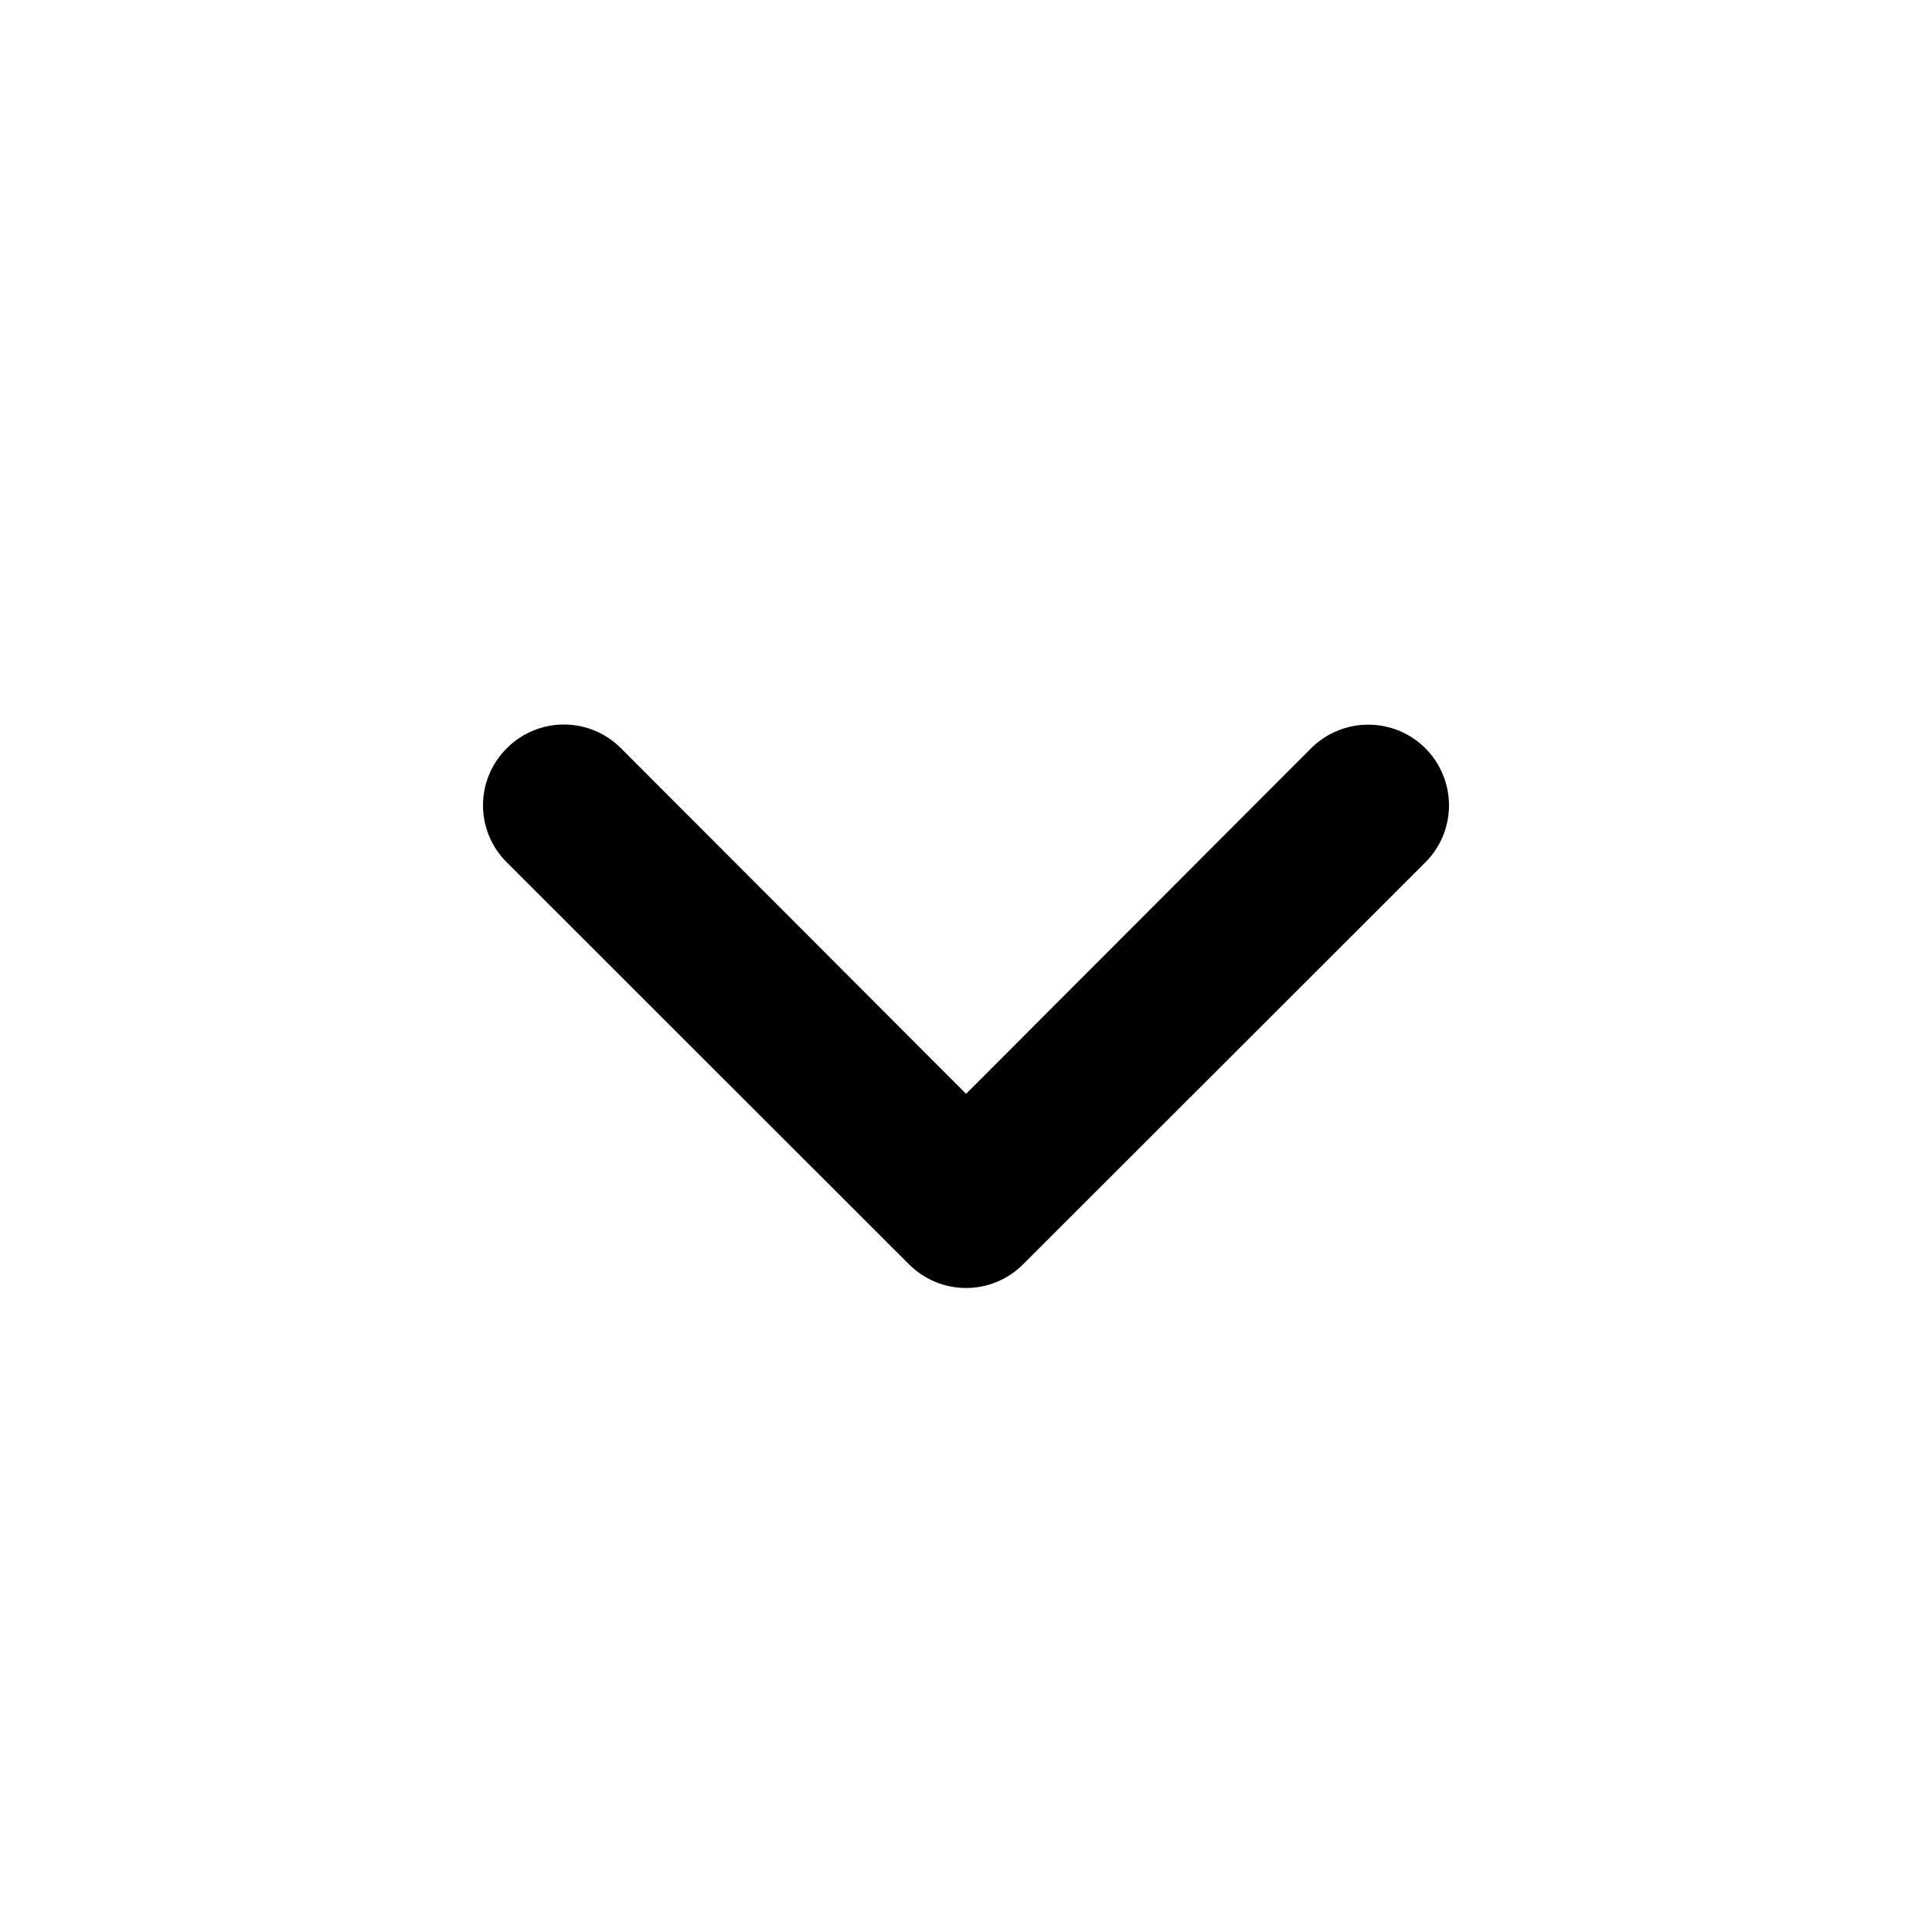 <svg width="24" height="24" viewBox="-6 -9 24 24" fill="none" xmlns="http://www.w3.org/2000/svg">
<path d="M6.71 6.705L11.706 1.713C11.799 1.62 11.873 1.509 11.924 1.388C11.974 1.266 12 1.136 12 1.004C12 0.738 11.894 0.483 11.706 0.295C11.613 0.202 11.502 0.128 11.381 0.078C11.259 0.028 11.129 0.002 10.997 0.002C10.731 0.002 10.476 0.107 10.287 0.295L6.001 4.588L1.714 0.295C1.621 0.202 1.511 0.127 1.389 0.077C1.267 0.026 1.137 1.29541e-07 1.005 1.31114e-07C0.873 1.32687e-07 0.742 0.026 0.621 0.077C0.499 0.127 0.388 0.202 0.296 0.295C0.202 0.388 0.128 0.499 0.077 0.62C0.026 0.742 1.04026e-08 0.872 1.19742e-08 1.004C1.35458e-08 1.136 0.026 1.266 0.077 1.388C0.128 1.51 0.202 1.62 0.296 1.713L5.291 6.705C5.384 6.798 5.495 6.873 5.617 6.923C5.738 6.974 5.869 7 6.001 7C6.133 7 6.263 6.974 6.385 6.923C6.507 6.873 6.617 6.798 6.71 6.705Z" fill="black"/>
</svg>
